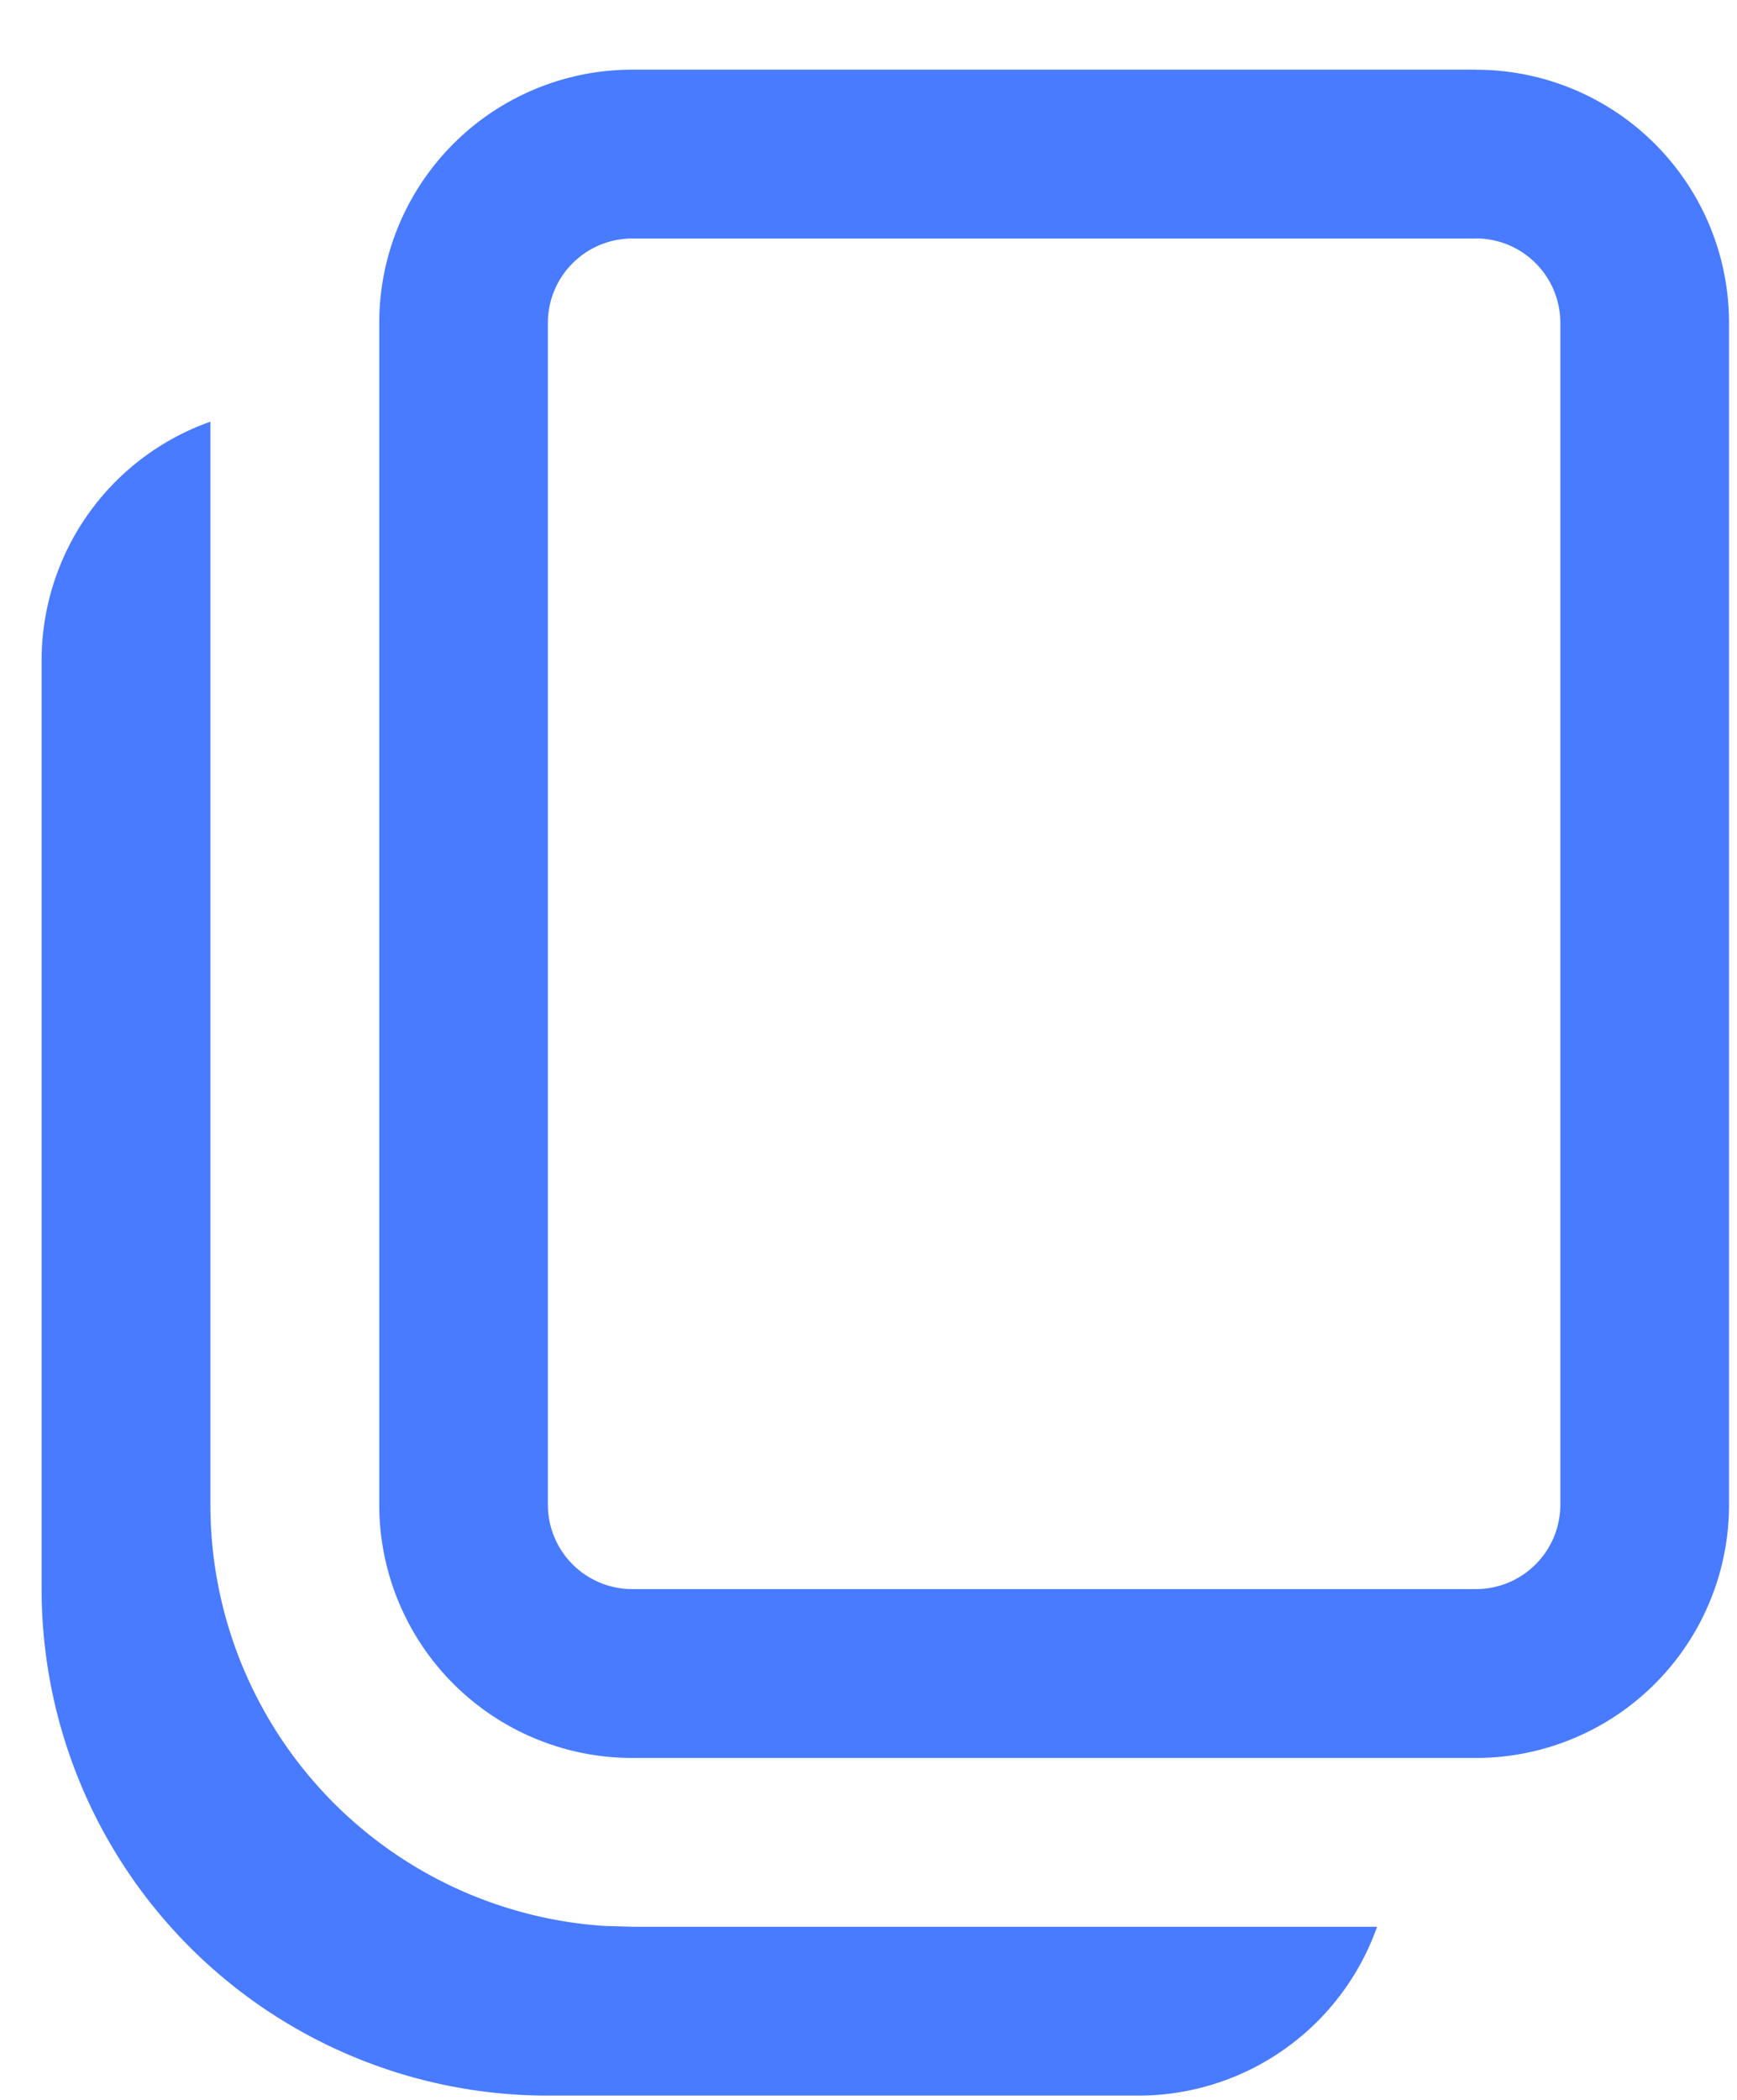 <svg xmlns="http://www.w3.org/2000/svg" fill="none" viewBox="0 0 24 29"><path fill="#487BFF" d="M2.907 5.824v14.957a5.829 5.829 0 0 0 5.447 5.817l.382.011h10.291a3.498 3.498 0 0 1-3.296 2.332H7.57a6.995 6.995 0 0 1-6.995-6.995V9.123a3.497 3.497 0 0 1 2.331-3.299zM20.394.963A3.497 3.497 0 0 1 23.89 4.46v16.32a3.497 3.497 0 0 1-3.497 3.498H8.736A3.497 3.497 0 0 1 5.24 20.78V4.46A3.497 3.497 0 0 1 8.736.962h11.658zm0 2.331H8.736A1.166 1.166 0 0 0 7.57 4.46v16.32a1.166 1.166 0 0 0 1.166 1.166h11.658a1.166 1.166 0 0 0 1.165-1.165V4.46a1.166 1.166 0 0 0-1.165-1.167z"/></svg>